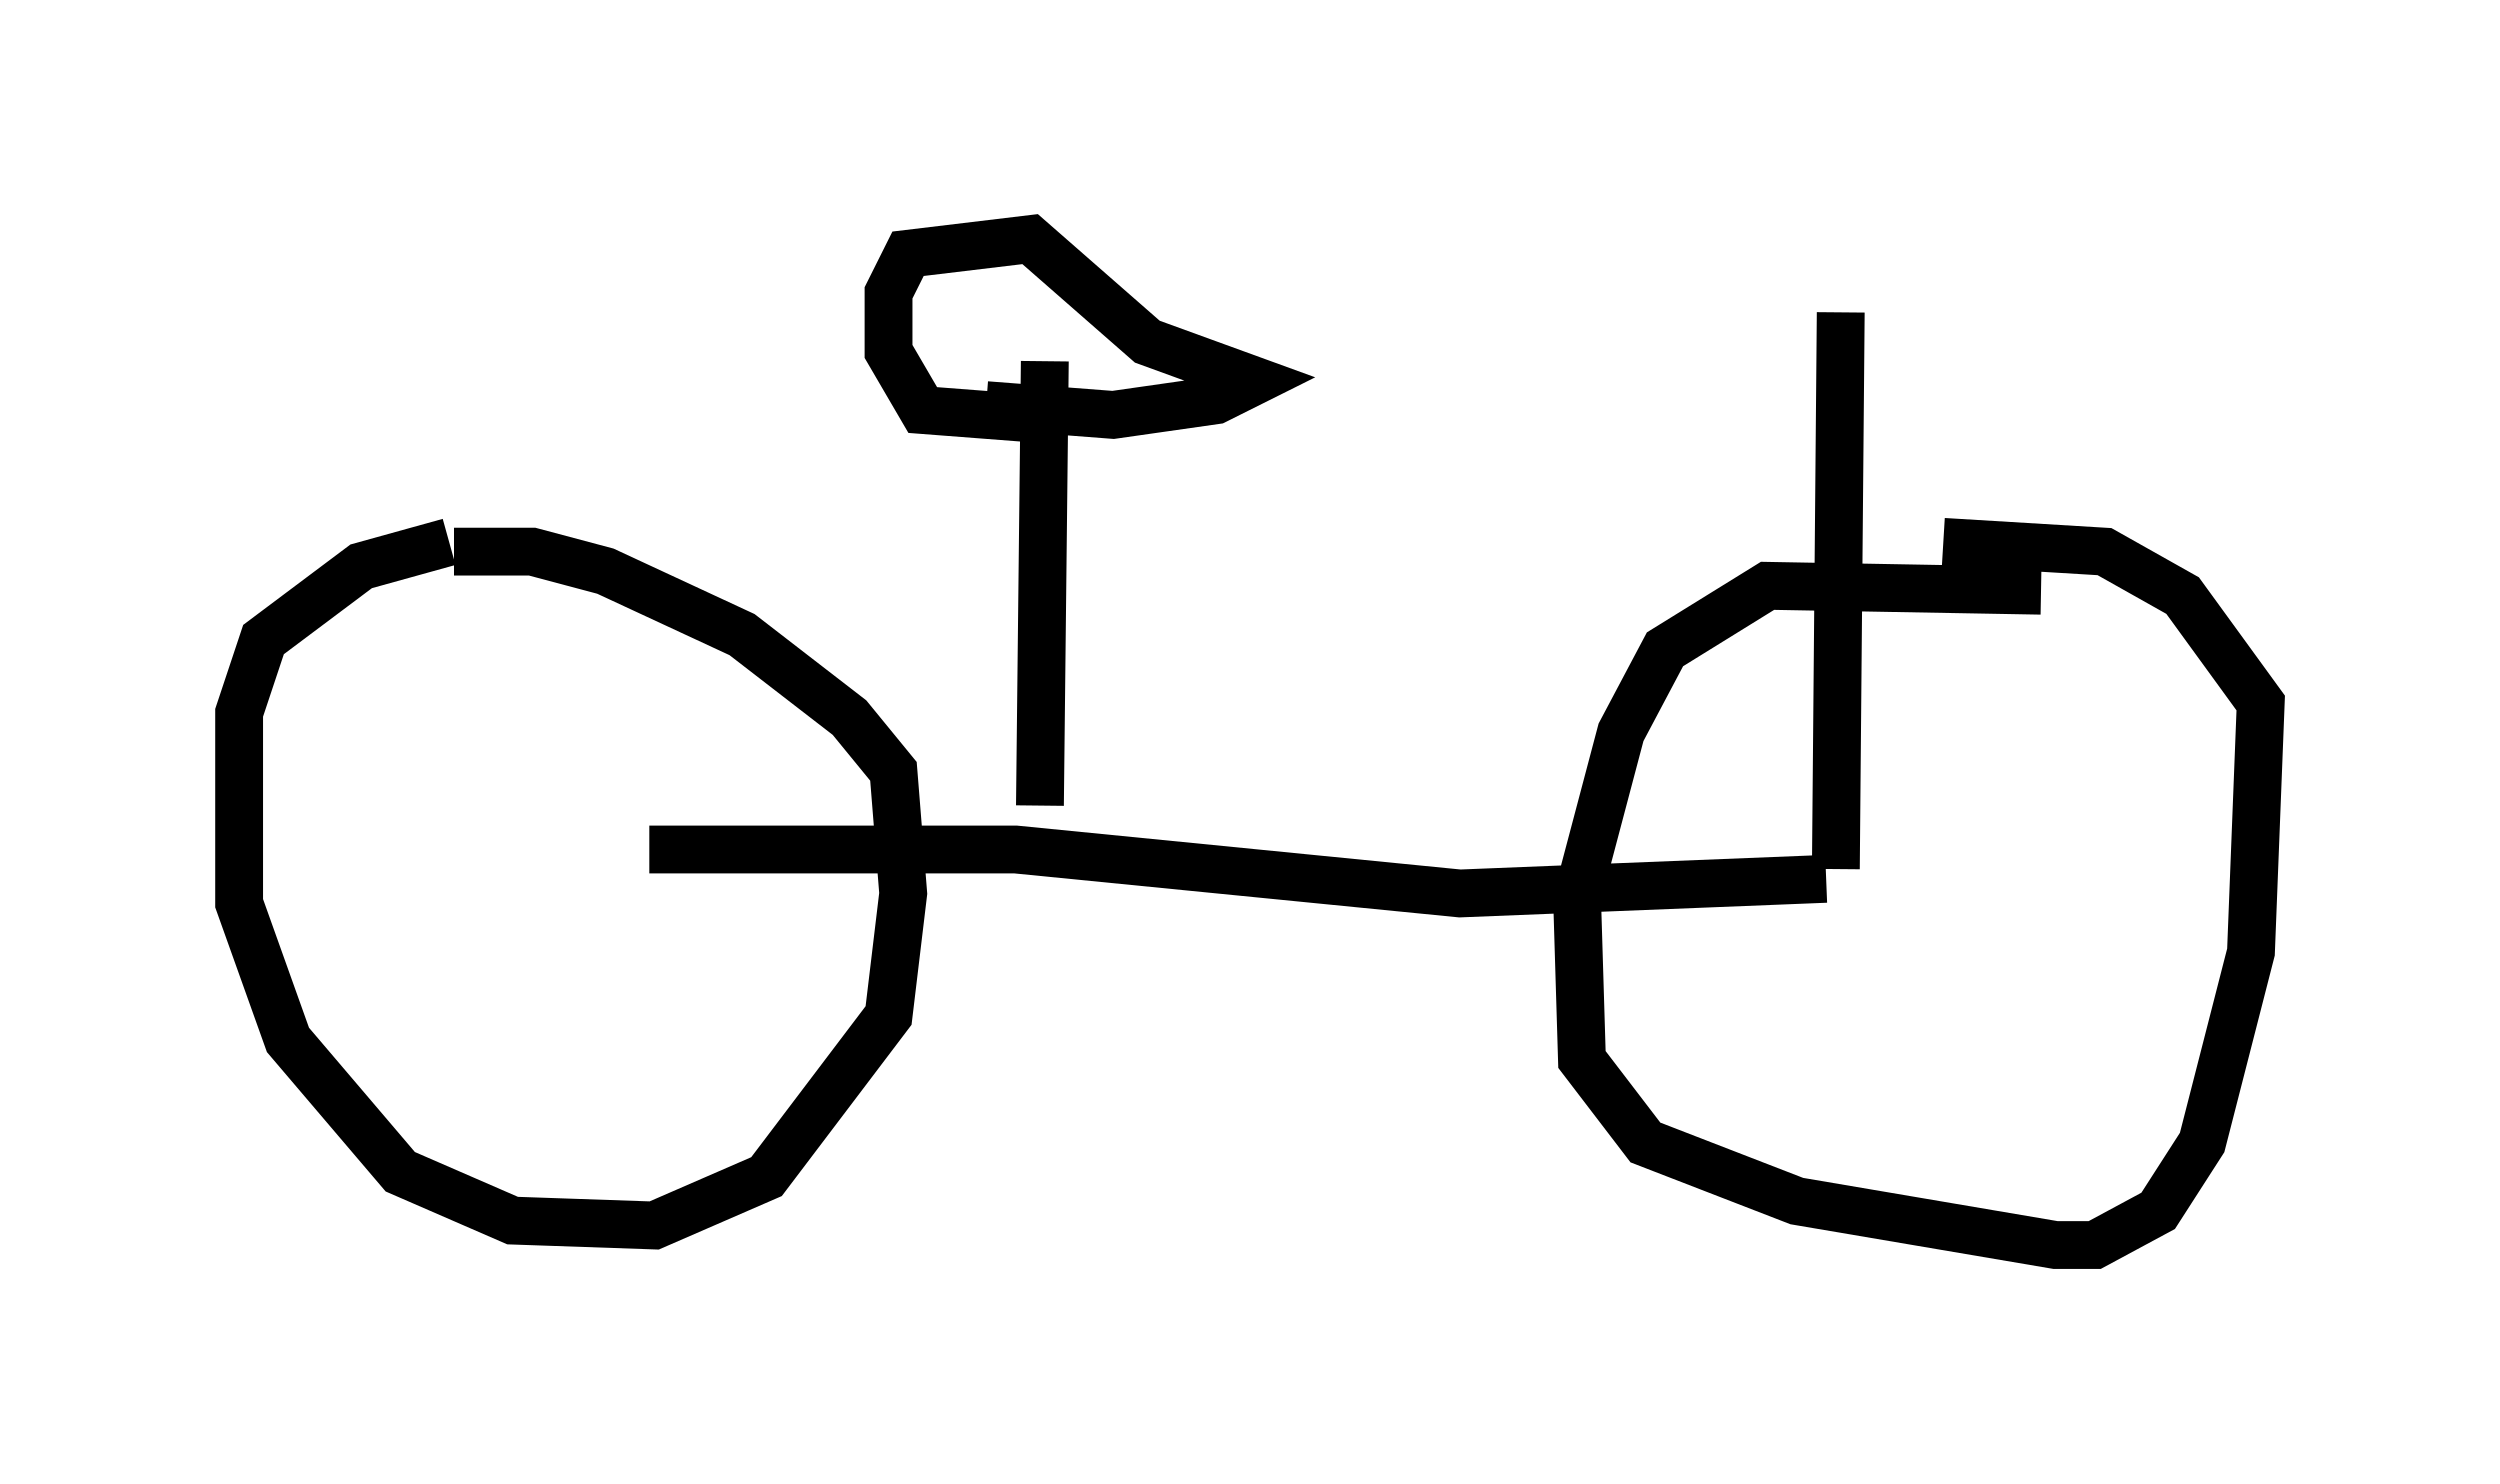 <?xml version="1.0" encoding="utf-8" ?>
<svg baseProfile="full" height="31.029" version="1.1" width="52.263" xmlns="http://www.w3.org/2000/svg" xmlns:ev="http://www.w3.org/2001/xml-events" xmlns:xlink="http://www.w3.org/1999/xlink"><defs /><rect fill="white" height="31.029" width="52.263" x="0" y="0" /><path d="M10.308, 11.431 m-0.919, -0.102 l-1.838, 0.51 -2.042, 1.531 l-0.51, 1.531 0.0, 3.981 l1.021, 2.858 2.348, 2.756 l2.348, 1.021 2.96, 0.102 l2.348, -1.021 2.552, -3.369 l0.306, -2.552 -0.204, -2.552 l-0.919, -1.123 -2.246, -1.735 l-2.858, -1.327 -1.531, -0.408 l-1.633, 0.0 m33.177, 0.817 l-5.717, -0.102 -2.144, 1.327 l-0.919, 1.735 -0.919, 3.471 l0.102, 3.369 1.327, 1.735 l3.165, 1.225 5.41, 0.919 l0.817, 0.0 1.327, -0.715 l0.919, -1.429 1.021, -3.981 l0.204, -5.206 -1.633, -2.246 l-1.633, -0.919 -3.369, -0.204 m-27.052, 6.431 l7.656, 0.0 9.29, 0.919 l7.656, -0.306 m-16.334, -10.821 l-0.102, 9.29 m0.204, -8.065 l-2.654, -0.204 -0.715, -1.225 l0.0, -1.225 0.408, -0.817 l2.552, -0.306 2.45, 2.144 l2.246, 0.817 -0.817, 0.408 l-2.144, 0.306 -2.654, -0.204 m17.763, 9.698 l0.102, -11.638 " fill="none" stroke="black" stroke-width="1" /></svg>